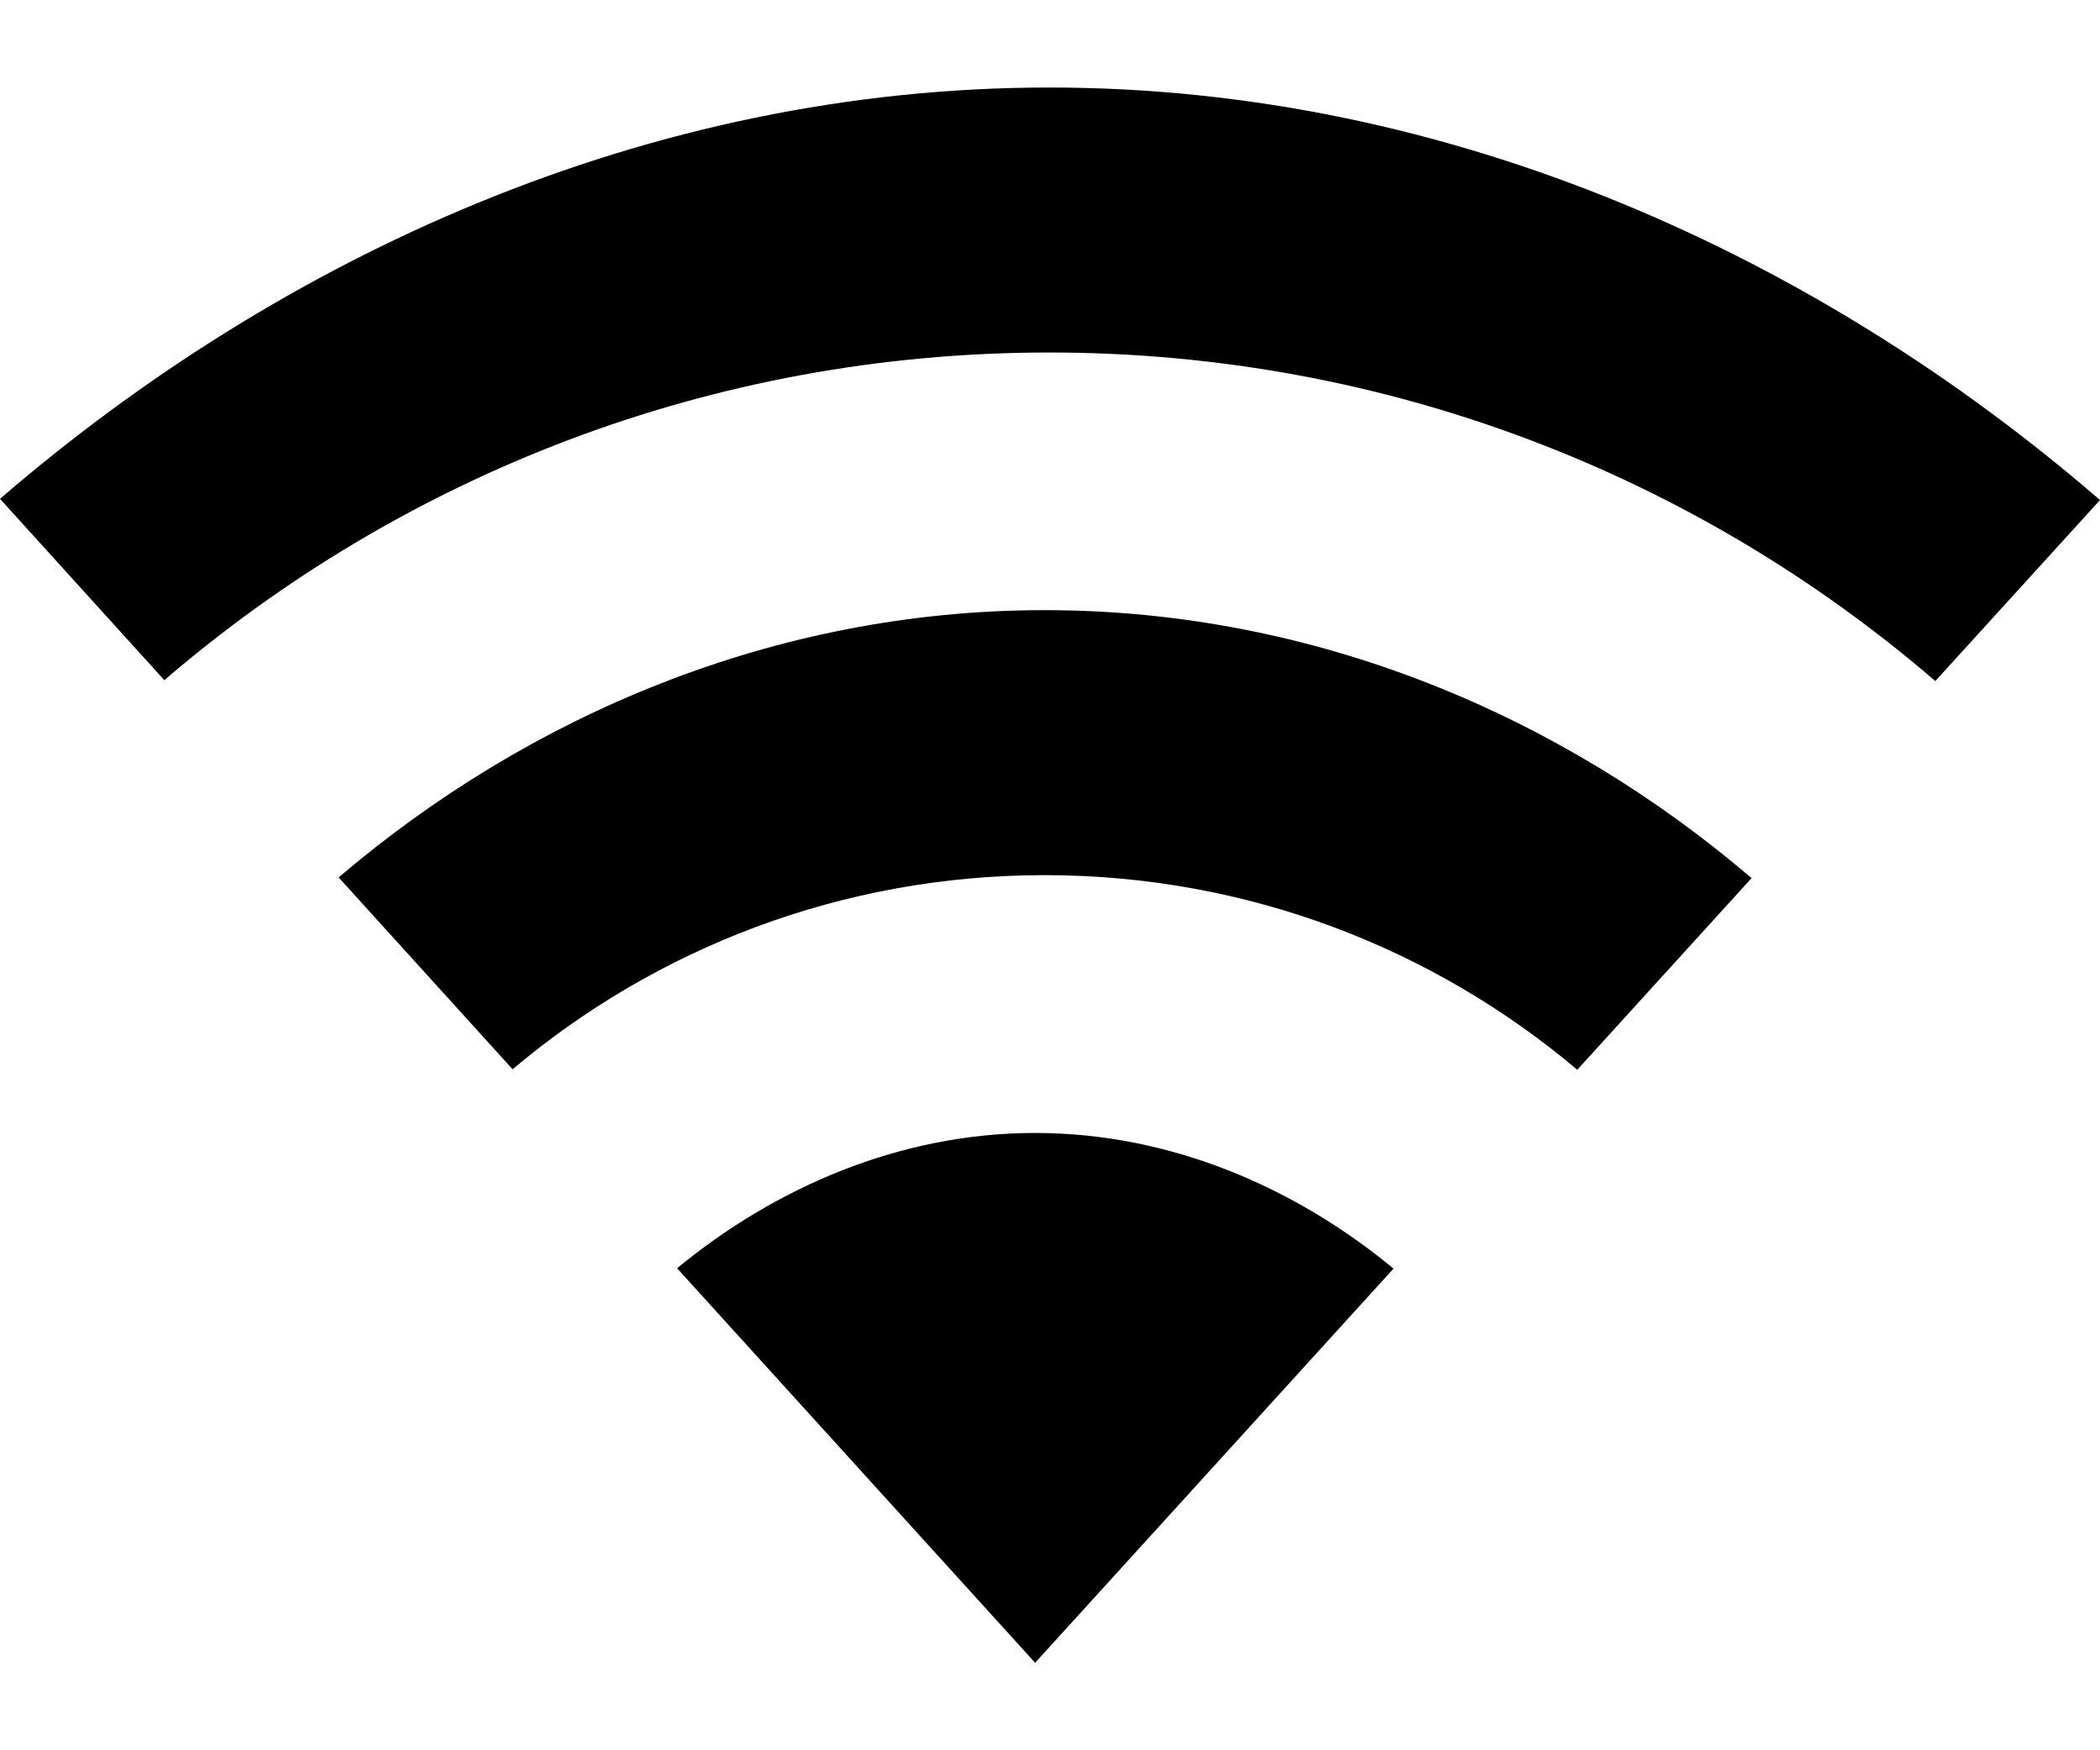 <svg width="12" height="10" viewBox="0 0 12 10" fill="none" xmlns="http://www.w3.org/2000/svg">
<path fill-rule="evenodd" clip-rule="evenodd" d="M5.996 2.014C7.936 2.014 9.704 2.725 11.059 3.891L12 2.857C10.395 1.47 8.298 0.5 5.996 0.5C3.698 0.5 1.604 1.467 0 2.85L0.939 3.886C2.294 2.722 4.059 2.014 5.996 2.014ZM5.915 6.473C5.137 6.473 4.424 6.789 3.869 7.246L5.915 9.5L7.963 7.248C7.409 6.79 6.695 6.473 5.915 6.473ZM9.013 6.112C8.194 5.421 7.132 5 5.969 5C4.808 5 3.748 5.419 2.929 6.109L1.935 5.013C3.018 4.09 4.426 3.486 5.969 3.486C7.516 3.486 8.926 4.091 10.009 5.017L9.013 6.112Z" fill="black"/>
</svg>
